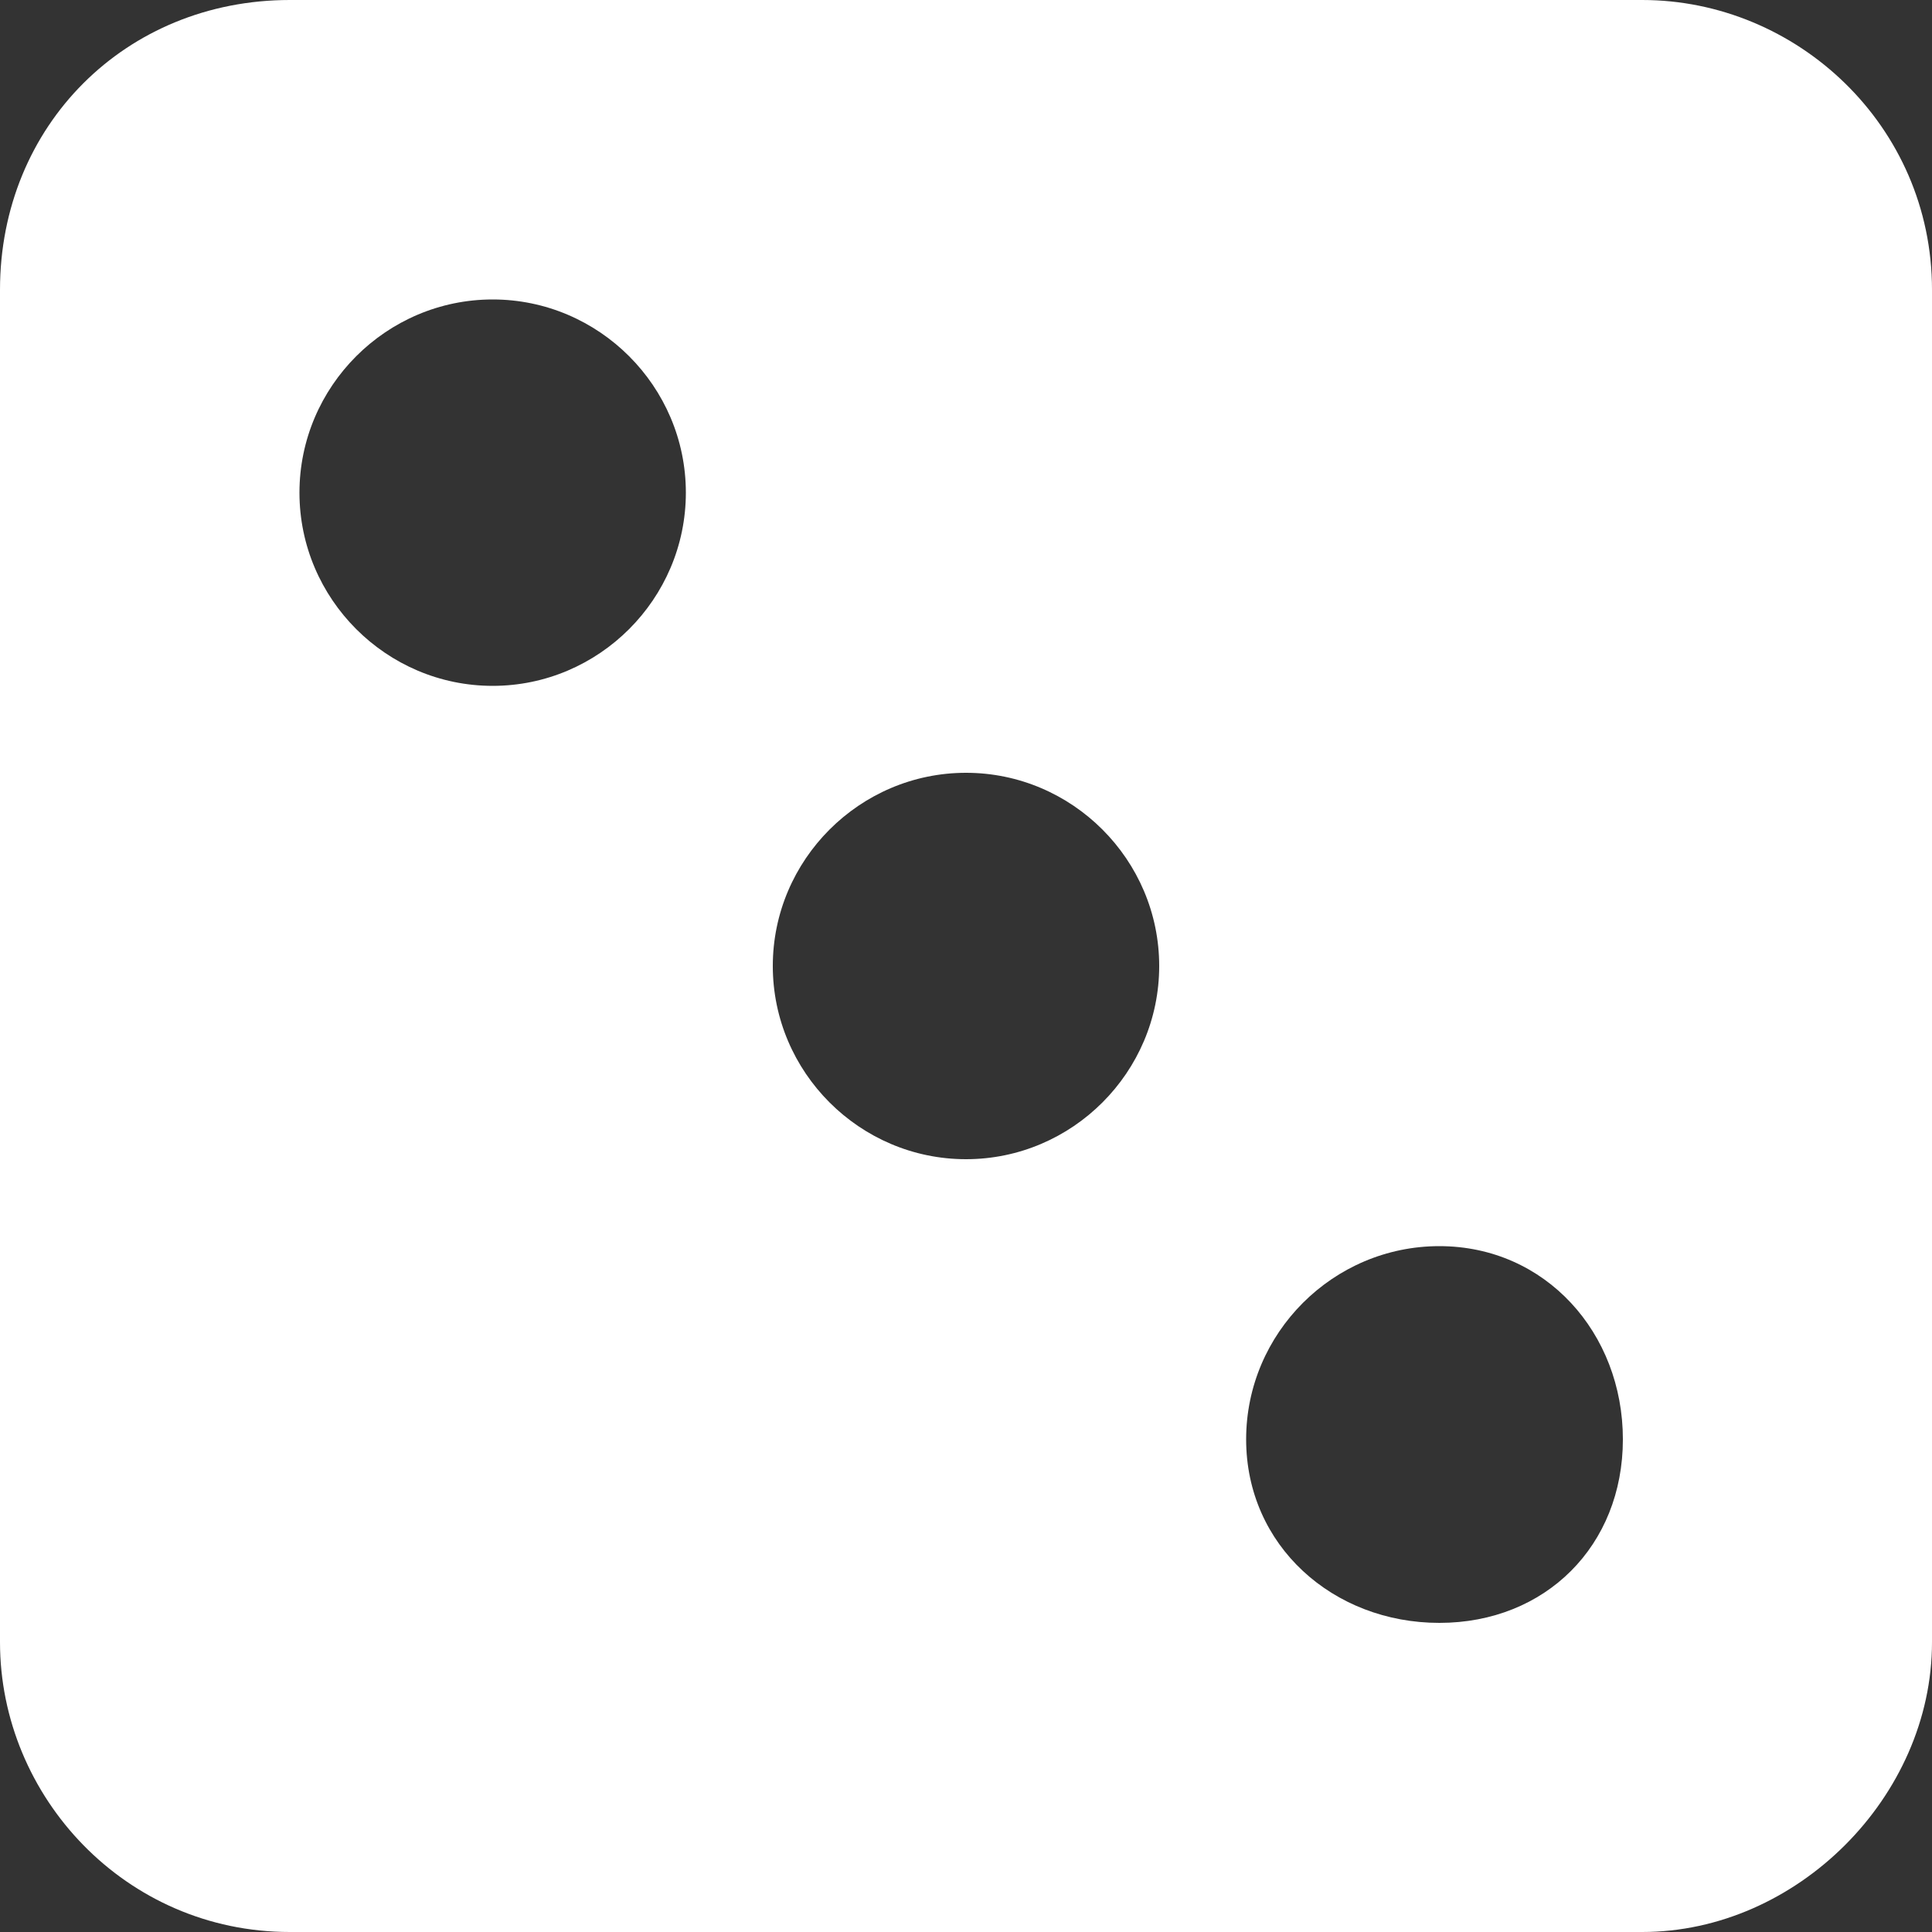 <svg height='100px' width='100px'  fill="#FFFFFF" xmlns="http://www.w3.org/2000/svg" xmlns:xlink="http://www.w3.org/1999/xlink" xml:space="preserve" version="1.1" style="shape-rendering:geometricPrecision;text-rendering:geometricPrecision;image-rendering:optimizeQuality;" viewBox="0 0 200 200" x="0px" y="0px" fill-rule="evenodd" clip-rule="evenodd"><rect x="0" y="0" width="200" height="200" fill="#333333" stroke="none"/><defs><style type="text/css">
   
    .fil0 {fill:#FFFFFF}
   
  </style></defs><g><path class="fil0" d="M30 0l140 0c16,0 30,13 30,30l0 140c0,16 -14,30 -30,30l-140 0c-17,0 -30,-14 -30,-30l0 -140c0,-17 13,-30 30,-30zm119 129c11,0 19,9 19,20 0,11 -8,19 -19,19 -11,0 -20,-8 -20,-19 0,-11 9,-20 20,-20zm-98 -98c11,0 20,9 20,20 0,11 -9,20 -20,20 -11,0 -20,-9 -20,-20 0,-11 9,-20 20,-20zm49 49c11,0 20,9 20,20 0,11 -9,20 -20,20 -11,0 -20,-9 -20,-20 0,-11 9,-20 20,-20z"></path></g></svg>
